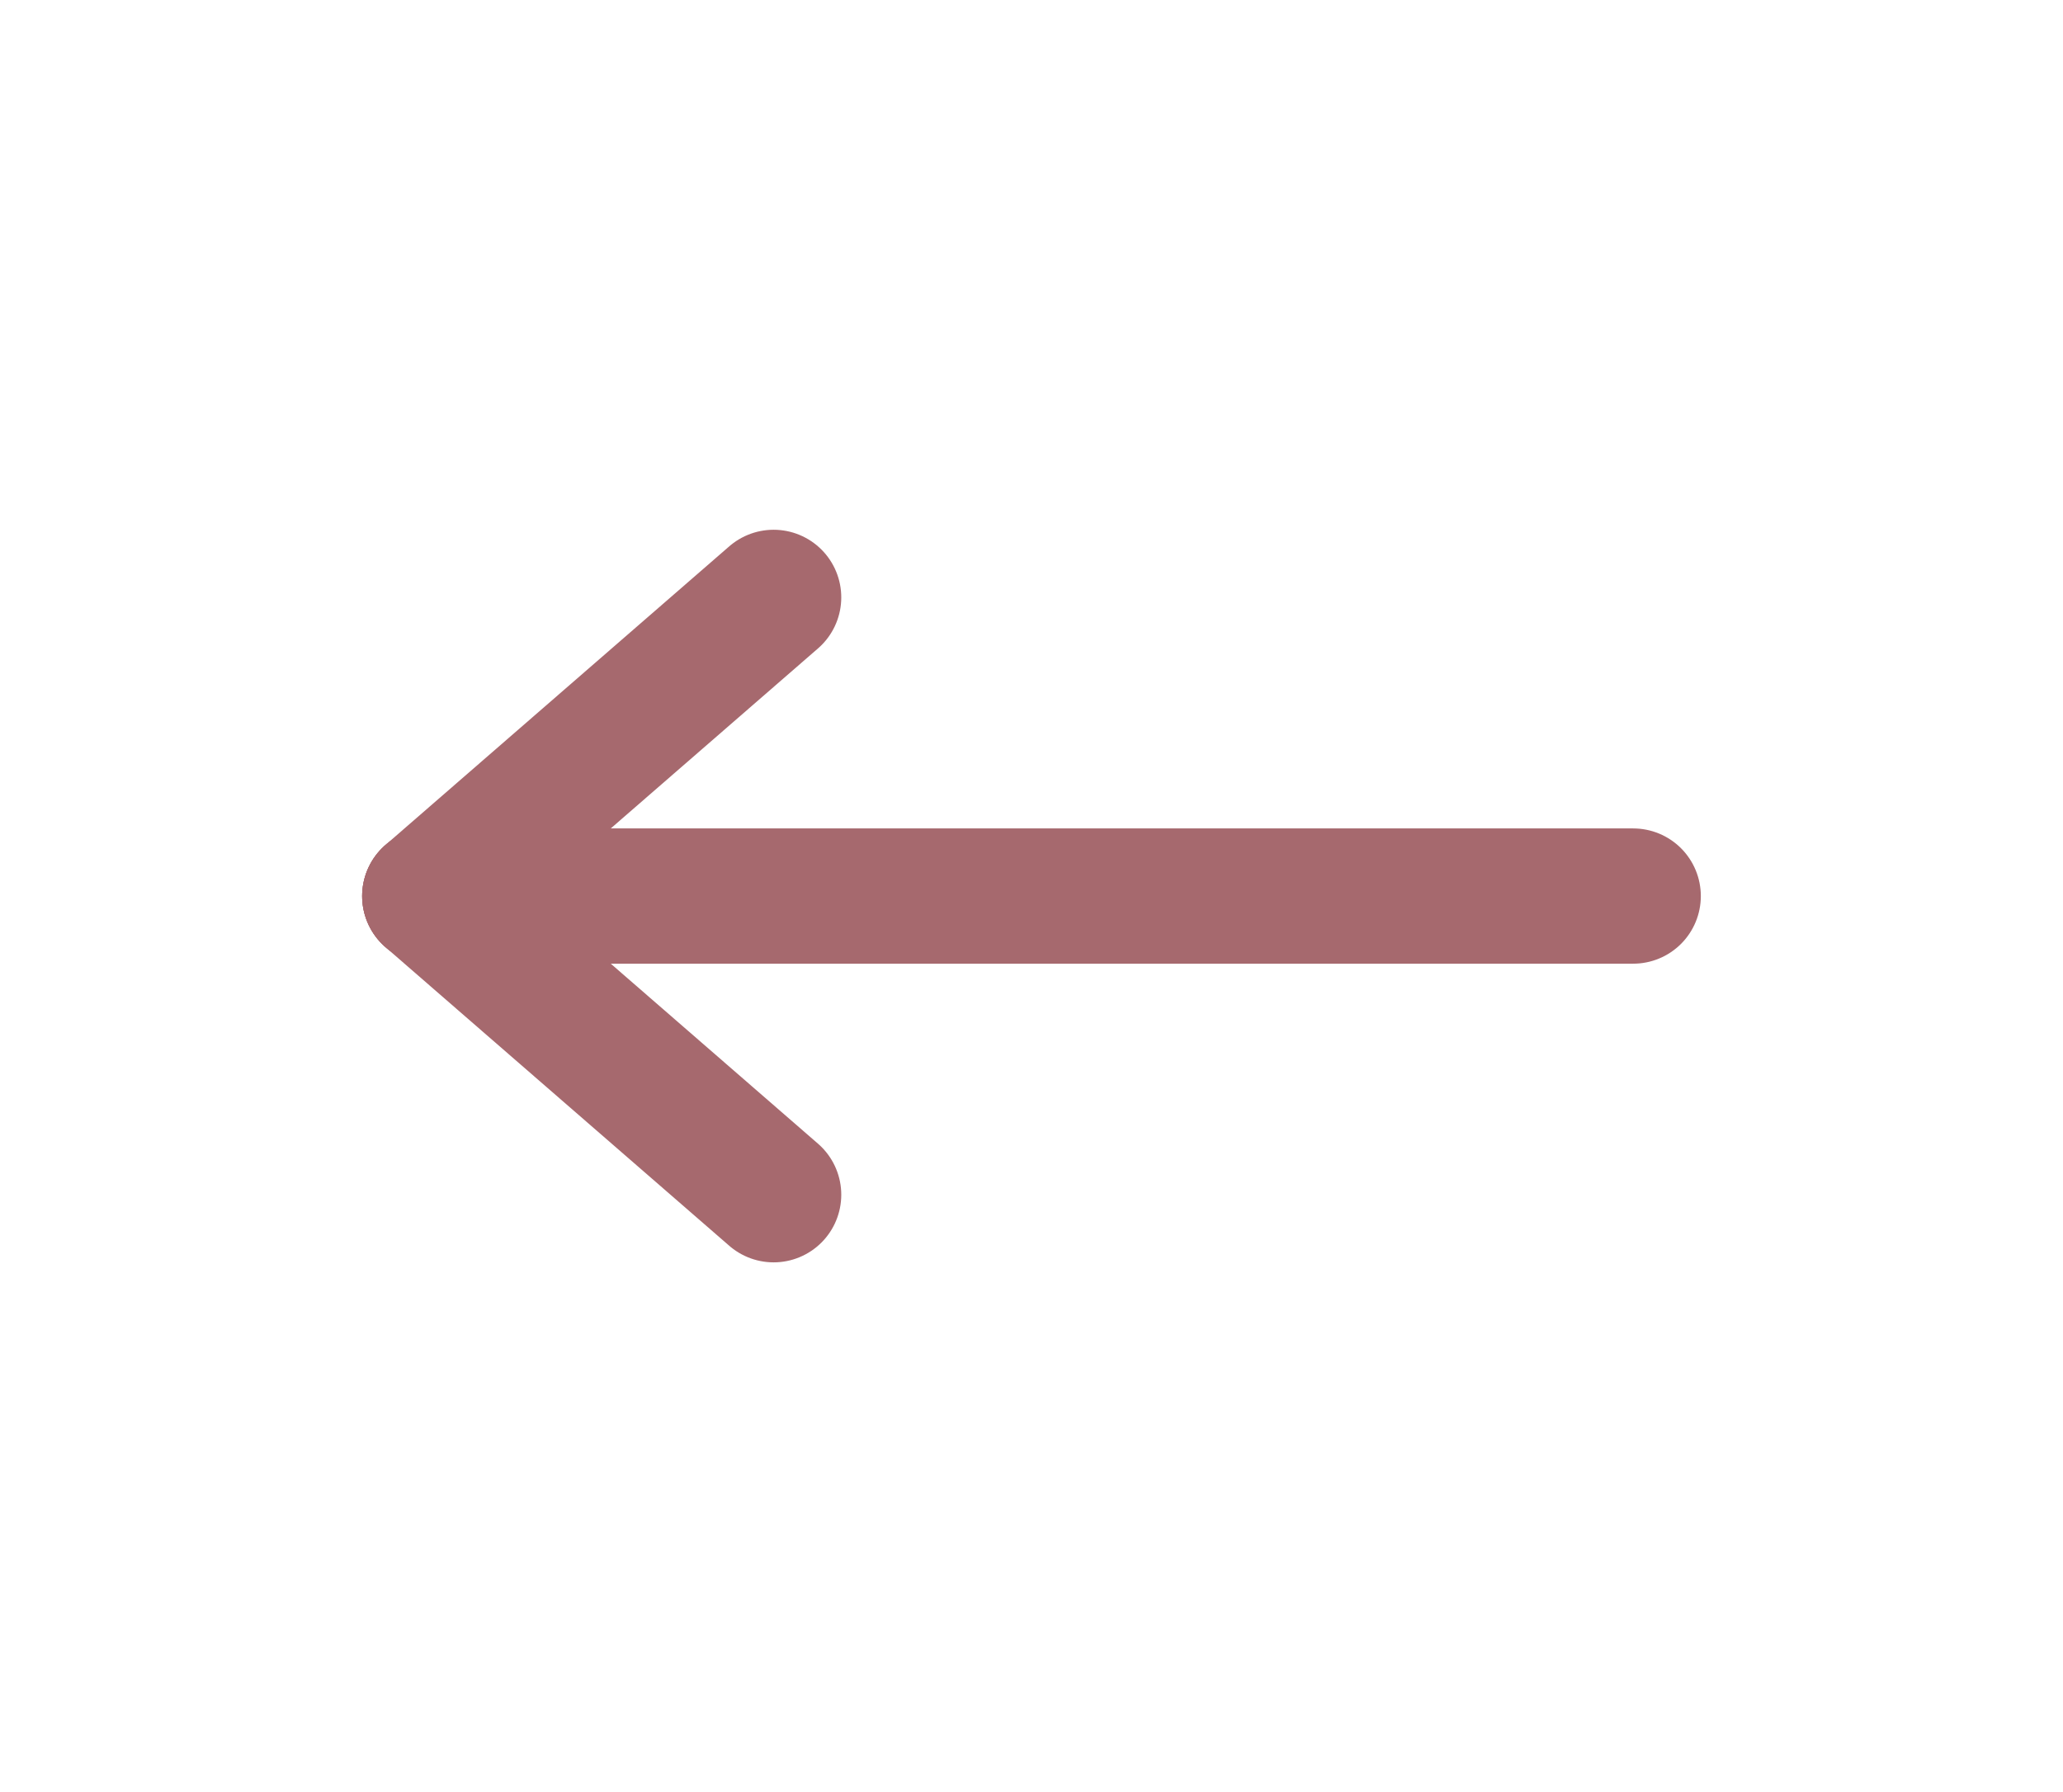 <svg width="61" height="53" viewBox="0 0 61 53" fill="none" xmlns="http://www.w3.org/2000/svg">
<path d="M48.291 26.5H12.708" stroke="#a6696e" stroke-width="4" stroke-linecap="round" stroke-linejoin="round"/>
<path d="M22.875 35.333L12.708 26.5" stroke="#a6696e" stroke-width="4" stroke-linecap="round" stroke-linejoin="round"/>
<path d="M22.875 17.667L12.708 26.5" stroke="#a6696e" stroke-width="4" stroke-linecap="round" stroke-linejoin="round"/>
</svg>
